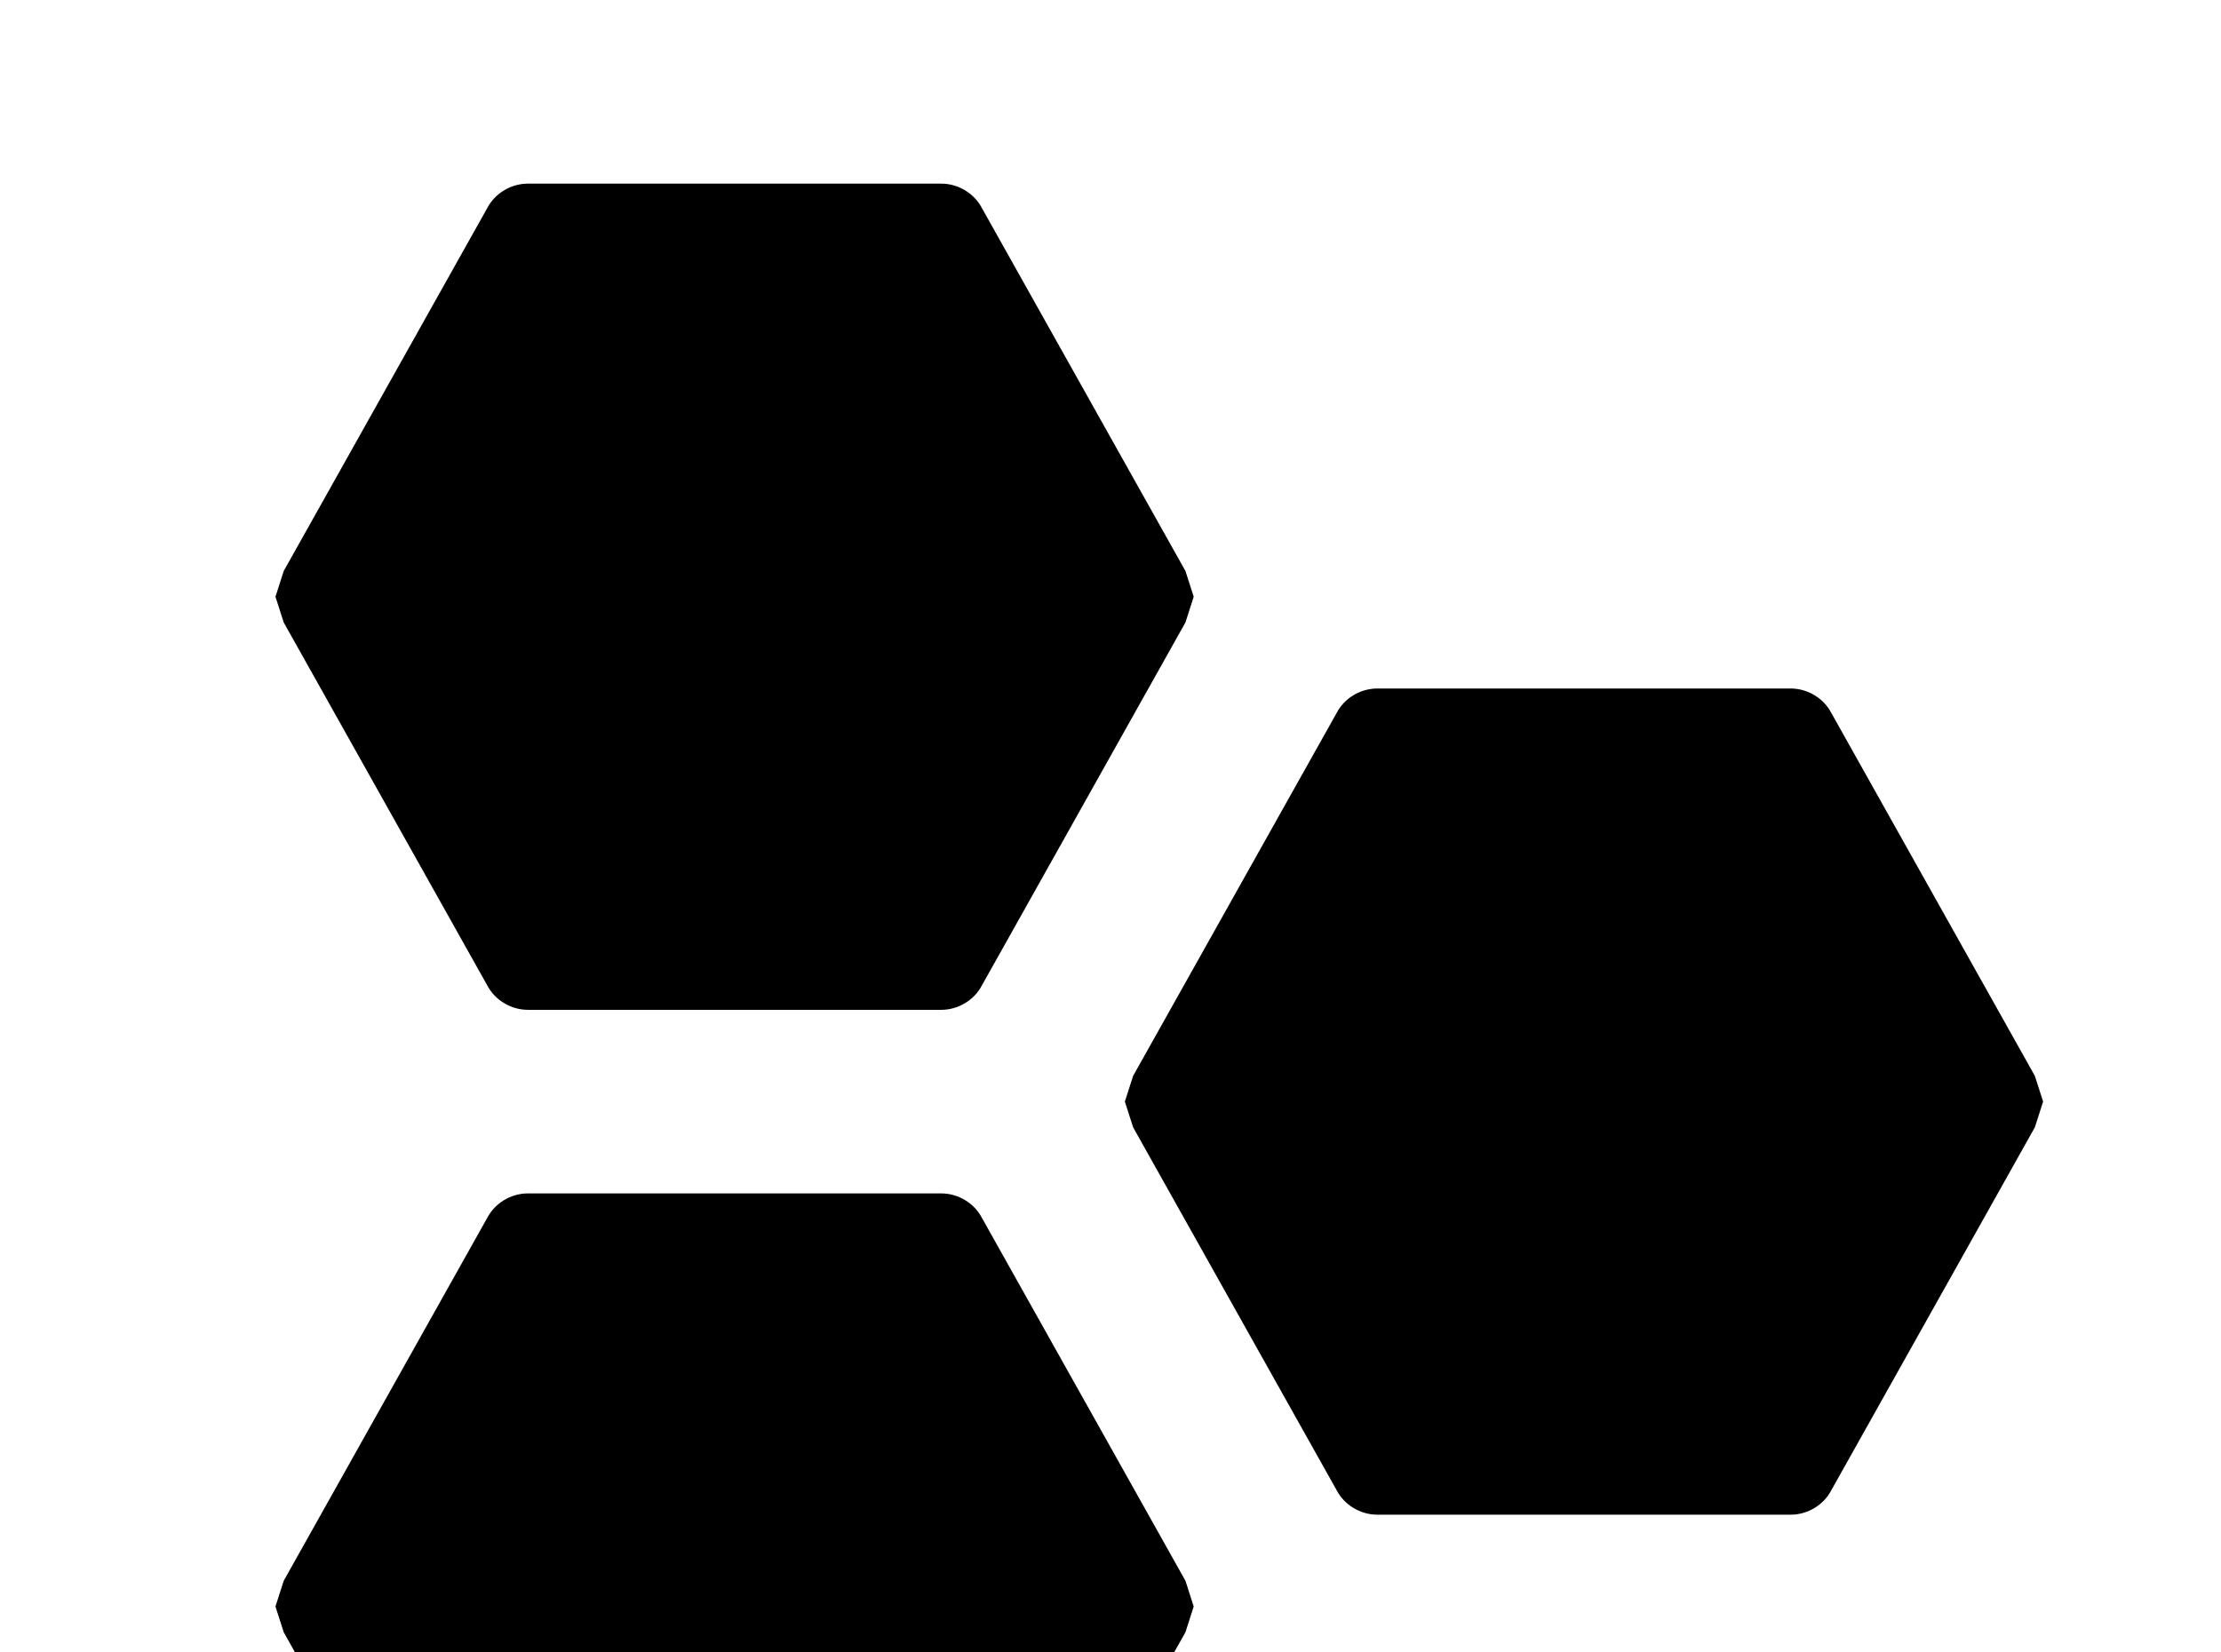 <!-- Generated by IcoMoon.io -->
<svg version="1.1" xmlns="http://www.w3.org/2000/svg" width="43" height="32" viewBox="0 0 43 32">
<title>hexagon-multiple</title>
<path d="M18.222 3.556c0.338 0 0.64 0.196 0.782 0.462l3.947 7.040 0.16 0.498-0.16 0.498-3.947 7.040c-0.142 0.267-0.444 0.462-0.782 0.462h-8c-0.338 0-0.64-0.196-0.782-0.462l-3.947-7.040-0.16-0.498 0.16-0.498 3.947-7.040c0.142-0.267 0.444-0.462 0.782-0.462h8M18.222 23.111c0.338 0 0.64 0.196 0.782 0.462l3.947 7.040 0.16 0.498-0.16 0.498-3.947 7.040c-0.142 0.267-0.444 0.462-0.782 0.462h-8c-0.338 0-0.64-0.196-0.782-0.462l-3.947-7.040-0.16-0.498 0.16-0.498 3.947-7.040c0.142-0.267 0.444-0.462 0.782-0.462h8M34.667 13.333c0.338 0 0.64 0.196 0.782 0.462l3.947 7.040 0.16 0.498-0.16 0.498-3.947 7.040c-0.142 0.267-0.444 0.462-0.782 0.462h-8c-0.338 0-0.64-0.196-0.782-0.462l-3.947-7.040-0.16-0.498 0.16-0.498 3.947-7.040c0.142-0.267 0.444-0.462 0.782-0.462h8z"></path>
</svg>

